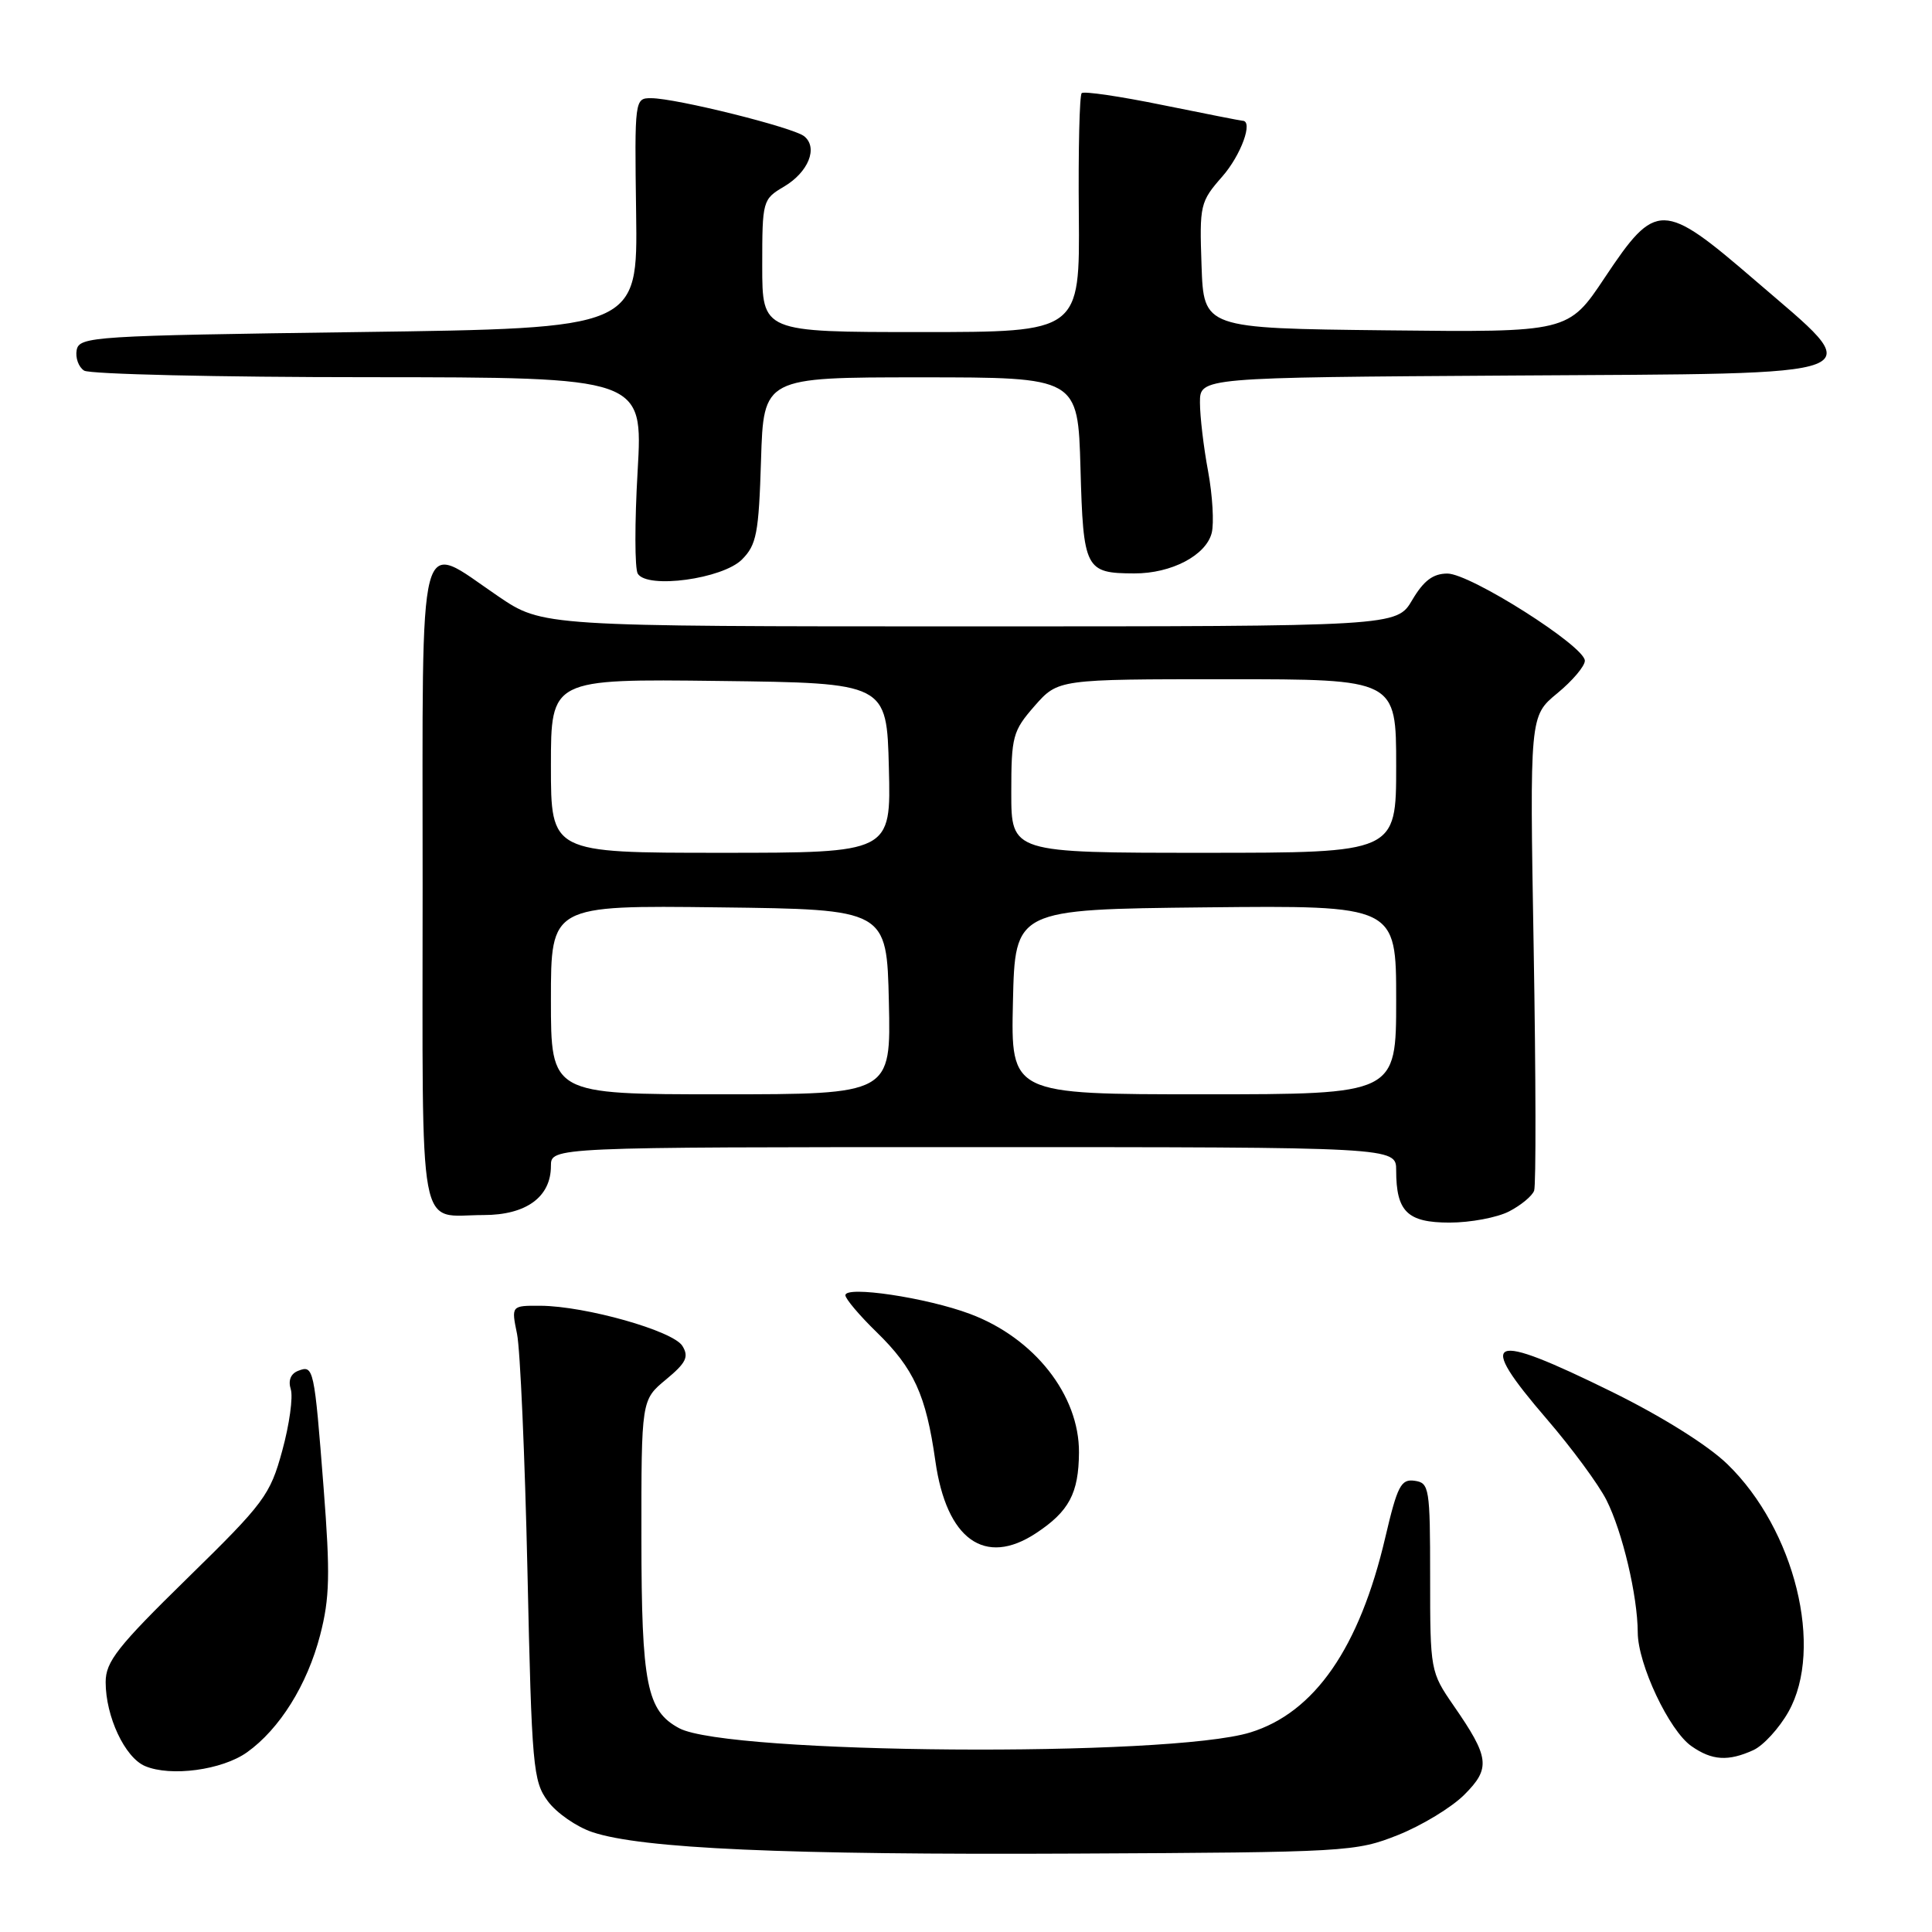 <?xml version="1.0" encoding="UTF-8" standalone="no"?>
<!DOCTYPE svg PUBLIC "-//W3C//DTD SVG 1.1//EN" "http://www.w3.org/Graphics/SVG/1.1/DTD/svg11.dtd" >
<svg xmlns="http://www.w3.org/2000/svg" xmlns:xlink="http://www.w3.org/1999/xlink" version="1.1" viewBox="0 0 256 256">
 <g >
 <path fill="currentColor"
d=" M 185.24 243.15 C 188.40 241.89 192.35 239.49 194.02 237.82 C 197.55 234.30 197.38 232.89 192.61 226.00 C 189.54 221.55 189.50 221.36 189.50 209.00 C 189.50 197.15 189.39 196.48 187.44 196.21 C 185.64 195.95 185.16 196.88 183.56 203.71 C 180.14 218.35 174.19 226.94 165.66 229.56 C 154.85 232.88 96.43 232.44 90.00 229.00 C 85.70 226.70 85.00 223.20 84.99 203.80 C 84.98 185.50 84.98 185.50 88.24 182.80 C 90.92 180.58 91.31 179.79 90.42 178.34 C 89.19 176.34 77.58 173.06 71.62 173.02 C 67.74 173.00 67.74 173.00 68.51 176.75 C 68.93 178.81 69.55 192.96 69.89 208.18 C 70.46 234.20 70.63 236.03 72.60 238.68 C 73.75 240.23 76.40 242.07 78.50 242.77 C 85.00 244.95 104.07 245.80 142.50 245.61 C 178.49 245.44 179.66 245.37 185.24 243.15 Z  M 32.73 232.19 C 37.05 229.11 40.71 223.25 42.42 216.66 C 43.69 211.76 43.77 208.61 42.88 197.16 C 41.64 181.20 41.56 180.85 39.51 181.64 C 38.52 182.02 38.16 182.92 38.53 184.09 C 38.85 185.11 38.35 188.77 37.40 192.22 C 35.79 198.12 35.03 199.14 24.84 209.11 C 15.56 218.19 14.00 220.18 14.00 222.89 C 14.00 227.45 16.54 232.87 19.21 234.01 C 22.62 235.46 29.43 234.54 32.73 232.19 Z  M 232.33 231.90 C 233.66 231.29 235.75 229.00 236.98 226.82 C 241.71 218.41 237.83 202.68 228.90 194.02 C 226.32 191.51 220.20 187.68 213.58 184.42 C 197.13 176.33 195.49 177.03 204.98 188.06 C 208.27 191.88 211.82 196.70 212.86 198.76 C 214.98 202.95 216.99 211.46 217.01 216.30 C 217.02 220.51 221.17 229.31 224.12 231.37 C 226.84 233.28 228.99 233.42 232.33 231.90 Z  M 137.27 203.16 C 141.66 200.27 142.93 197.87 142.97 192.47 C 143.02 184.87 137.06 177.29 128.53 174.10 C 122.77 171.94 111.99 170.33 112.02 171.63 C 112.03 172.11 113.88 174.30 116.14 176.50 C 121.10 181.33 122.70 184.83 123.94 193.59 C 125.41 203.99 130.49 207.63 137.27 203.16 Z  M 199.96 160.52 C 201.53 159.71 203.03 158.47 203.28 157.77 C 203.54 157.07 203.51 142.64 203.22 125.69 C 202.69 94.88 202.69 94.88 206.34 91.87 C 208.36 90.21 210.00 88.27 210.00 87.55 C 210.00 85.63 194.82 76.00 191.79 76.00 C 189.89 76.00 188.65 76.93 187.13 79.50 C 185.07 83.00 185.07 83.00 128.48 83.00 C 71.89 83.00 71.89 83.00 66.00 79.00 C 55.19 71.66 56.00 68.54 56.00 117.39 C 56.00 165.05 55.25 161.00 64.08 161.00 C 69.72 161.00 73.00 158.61 73.00 154.50 C 73.00 152.00 73.00 152.00 129.00 152.00 C 185.00 152.00 185.00 152.00 185.00 155.07 C 185.00 160.55 186.48 162.00 192.08 162.00 C 194.84 162.00 198.39 161.33 199.96 160.52 Z  M 98.31 74.14 C 100.25 72.20 100.54 70.68 100.84 60.97 C 101.18 50.00 101.18 50.00 122.00 50.00 C 142.83 50.00 142.83 50.00 143.17 62.04 C 143.54 75.45 143.80 75.96 150.30 75.98 C 155.21 76.00 159.81 73.59 160.56 70.61 C 160.88 69.32 160.67 65.65 160.08 62.45 C 159.48 59.25 159.00 55.15 159.00 53.33 C 159.00 50.02 159.00 50.02 200.25 49.76 C 249.72 49.45 247.73 50.23 232.52 37.12 C 220.33 26.62 219.43 26.60 212.65 36.77 C 207.81 44.04 207.81 44.04 183.65 43.77 C 159.50 43.50 159.50 43.50 159.21 35.18 C 158.93 27.15 159.02 26.74 161.96 23.39 C 164.45 20.55 166.10 16.00 164.64 16.00 C 164.44 16.00 159.68 15.06 154.06 13.92 C 148.44 12.77 143.61 12.06 143.33 12.34 C 143.04 12.62 142.87 19.86 142.95 28.43 C 143.08 44.00 143.08 44.00 122.04 44.00 C 101.00 44.00 101.00 44.00 101.00 35.22 C 101.00 26.60 101.05 26.40 103.88 24.73 C 107.11 22.82 108.42 19.59 106.58 18.07 C 105.18 16.90 89.59 13.02 86.29 13.01 C 84.10 13.00 84.08 13.12 84.29 28.25 C 84.50 43.50 84.50 43.50 47.51 44.00 C 12.32 44.48 10.51 44.59 10.16 46.38 C 9.97 47.41 10.41 48.64 11.15 49.11 C 11.89 49.58 28.86 49.98 48.85 49.98 C 85.20 50.00 85.20 50.00 84.49 62.41 C 84.09 69.23 84.10 75.36 84.51 76.02 C 85.78 78.07 95.74 76.71 98.31 74.14 Z  M 73.00 132.48 C 73.00 119.96 73.00 119.96 95.25 120.23 C 117.50 120.50 117.50 120.50 117.78 132.75 C 118.06 145.00 118.06 145.00 95.53 145.00 C 73.00 145.00 73.00 145.00 73.00 132.48 Z  M 134.22 132.75 C 134.50 120.50 134.50 120.50 159.75 120.23 C 185.00 119.97 185.00 119.97 185.00 132.48 C 185.00 145.00 185.00 145.00 159.47 145.00 C 133.94 145.00 133.94 145.00 134.22 132.75 Z  M 73.00 101.48 C 73.00 89.96 73.00 89.96 95.25 90.23 C 117.50 90.50 117.50 90.50 117.78 101.75 C 118.07 113.00 118.07 113.00 95.53 113.00 C 73.00 113.00 73.00 113.00 73.00 101.48 Z  M 134.00 105.03 C 134.00 97.55 134.19 96.86 137.10 93.53 C 140.21 90.00 140.21 90.00 162.60 90.00 C 185.00 90.00 185.00 90.00 185.00 101.50 C 185.00 113.00 185.00 113.00 159.50 113.00 C 134.00 113.00 134.00 113.00 134.00 105.03 Z "/>
</g>
</svg>